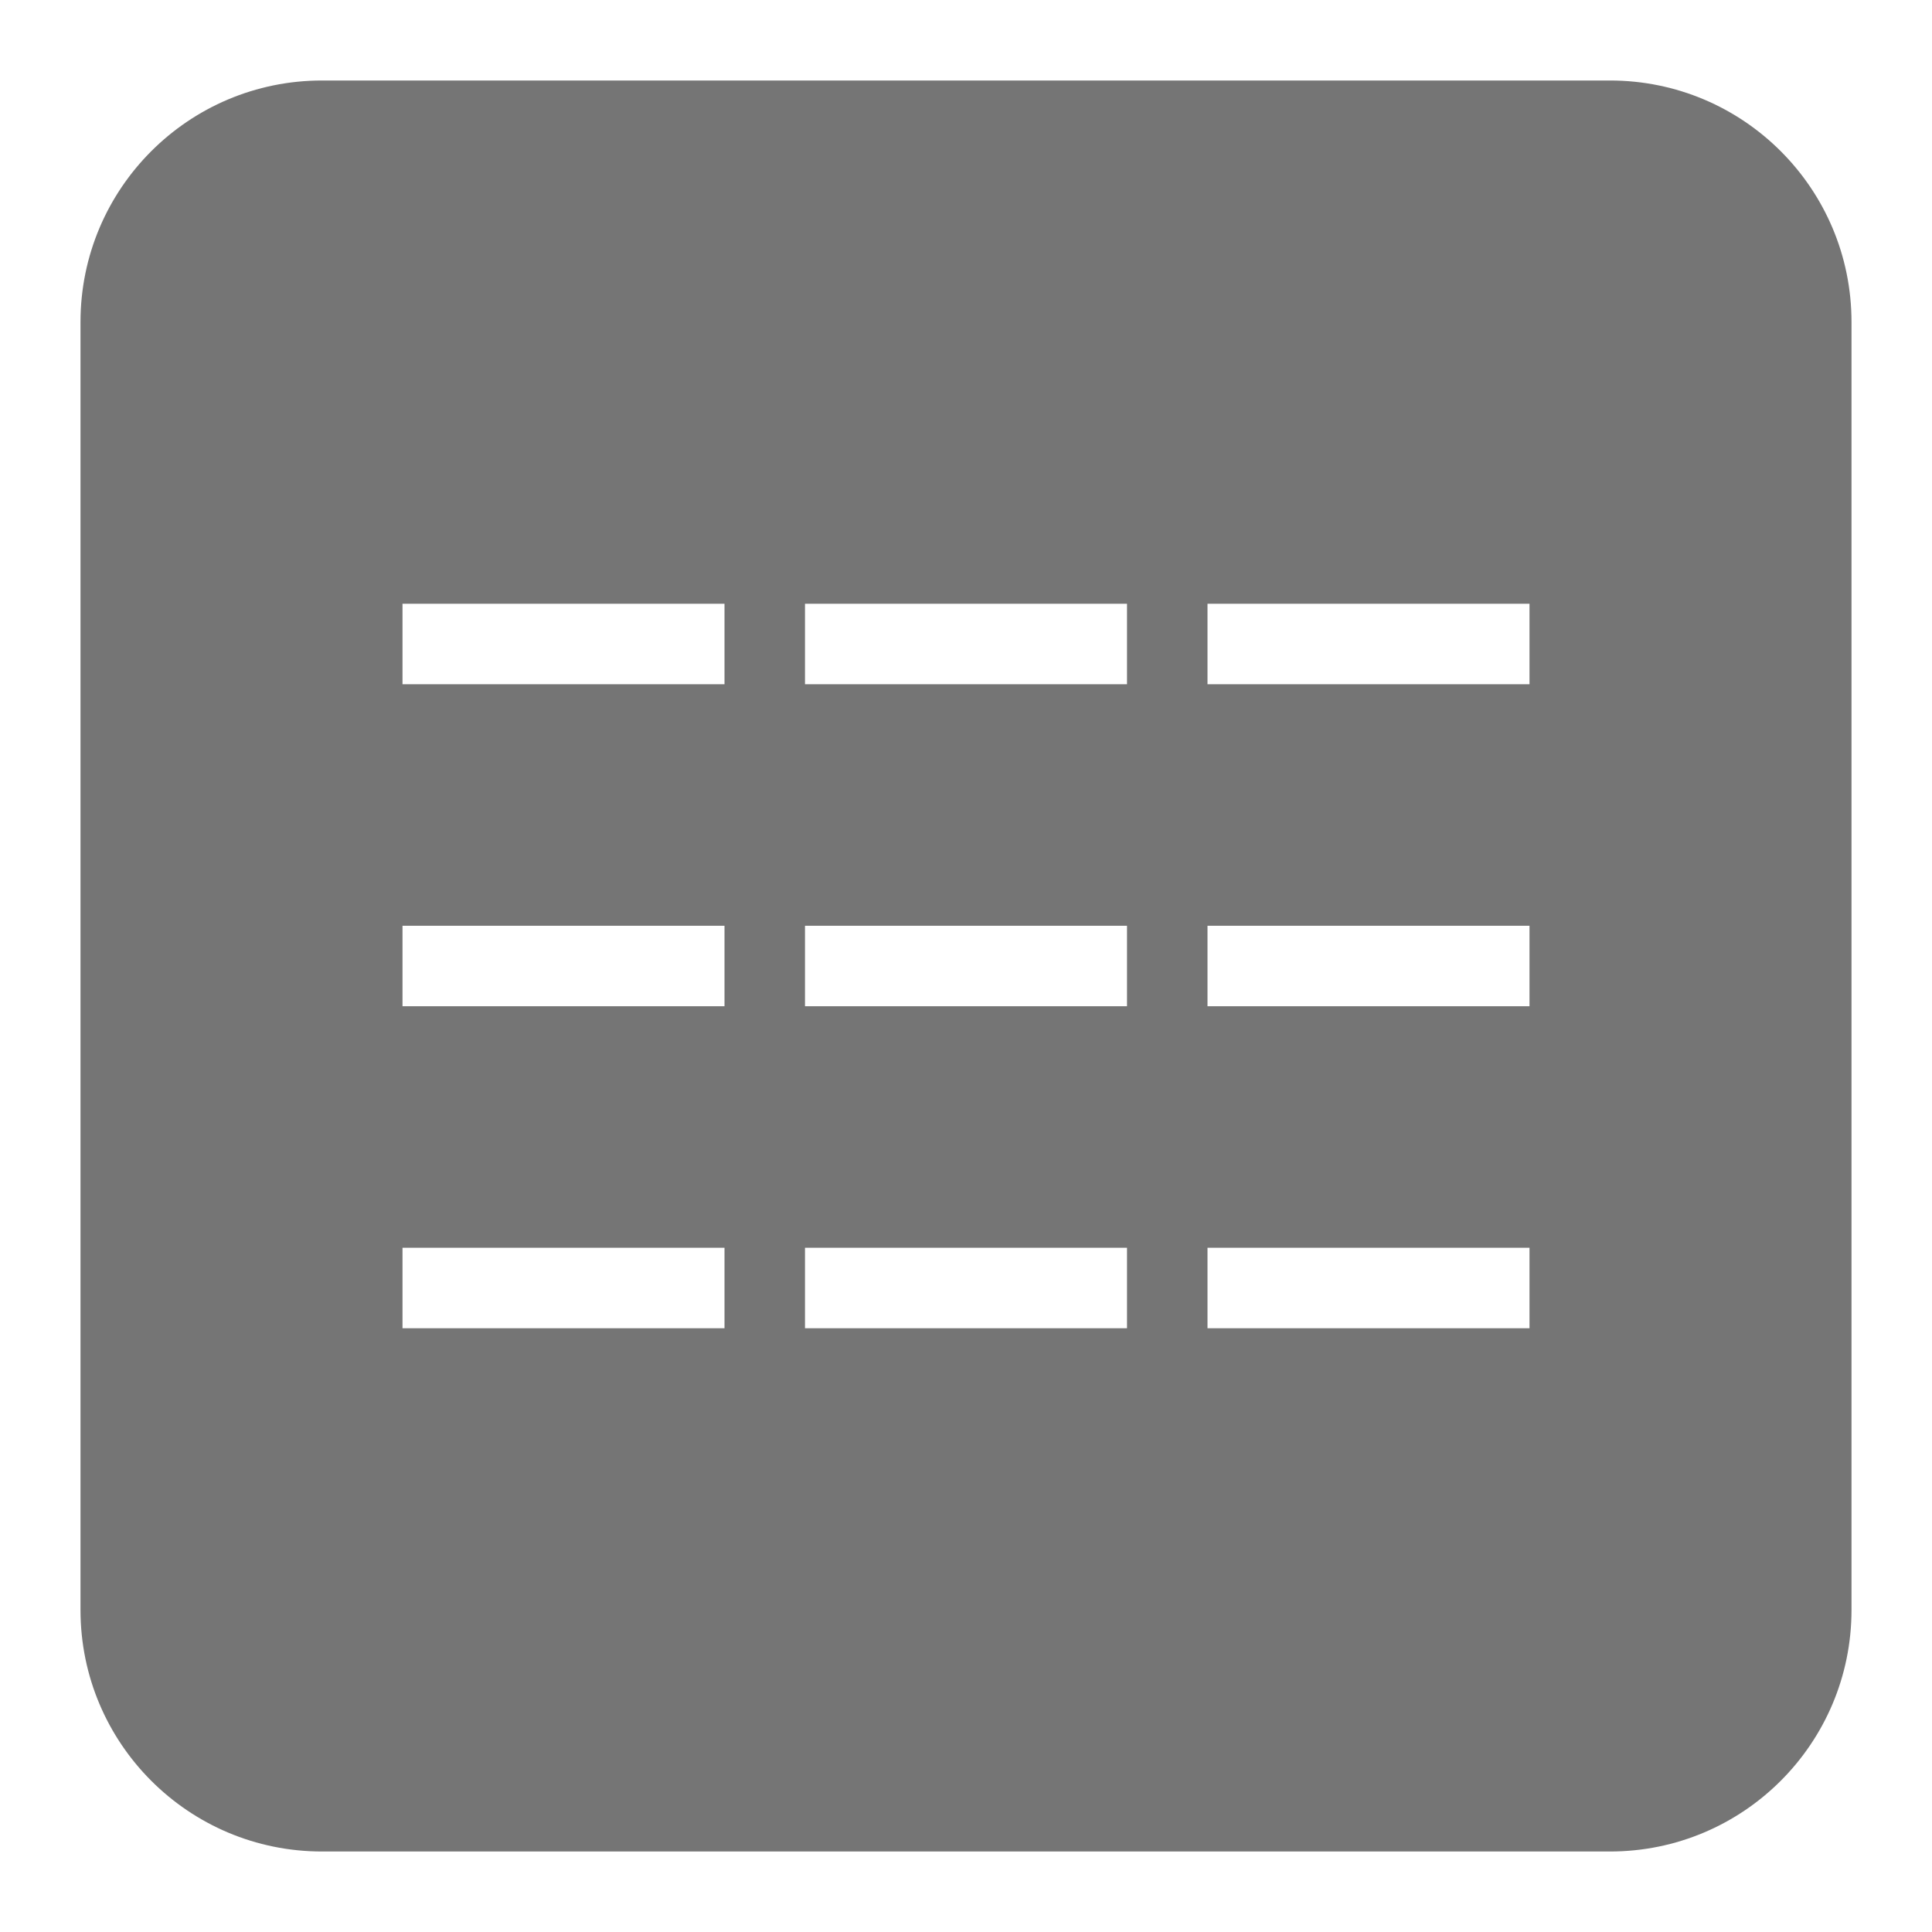 <svg width="24" height="24" viewBox="0 0 24 24" fill="none" xmlns="http://www.w3.org/2000/svg">
<path fill-rule="evenodd" clip-rule="evenodd" d="M4 1C2.343 1 1 2.343 1 4V20C1 21.657 2.343 23 4 23H20C21.657 23 23 21.657 23 20V4C23 2.343 21.657 1 20 1H4ZM5 7.5H9V8.5H5V7.5ZM5 11.5H9V12.5H5V11.5ZM9 15.5H5V16.5H9V15.5ZM14 7.5H10V8.5H14V7.5ZM14 11.5H10V12.5H14V11.5ZM10 15.5H14V16.5H10V15.5ZM15 7.5H19V8.5H15V7.5ZM15 11.5H19V12.5H15V11.5ZM19 15.5H15V16.5H19V15.5Z" fill="#757575"/>
</svg>
